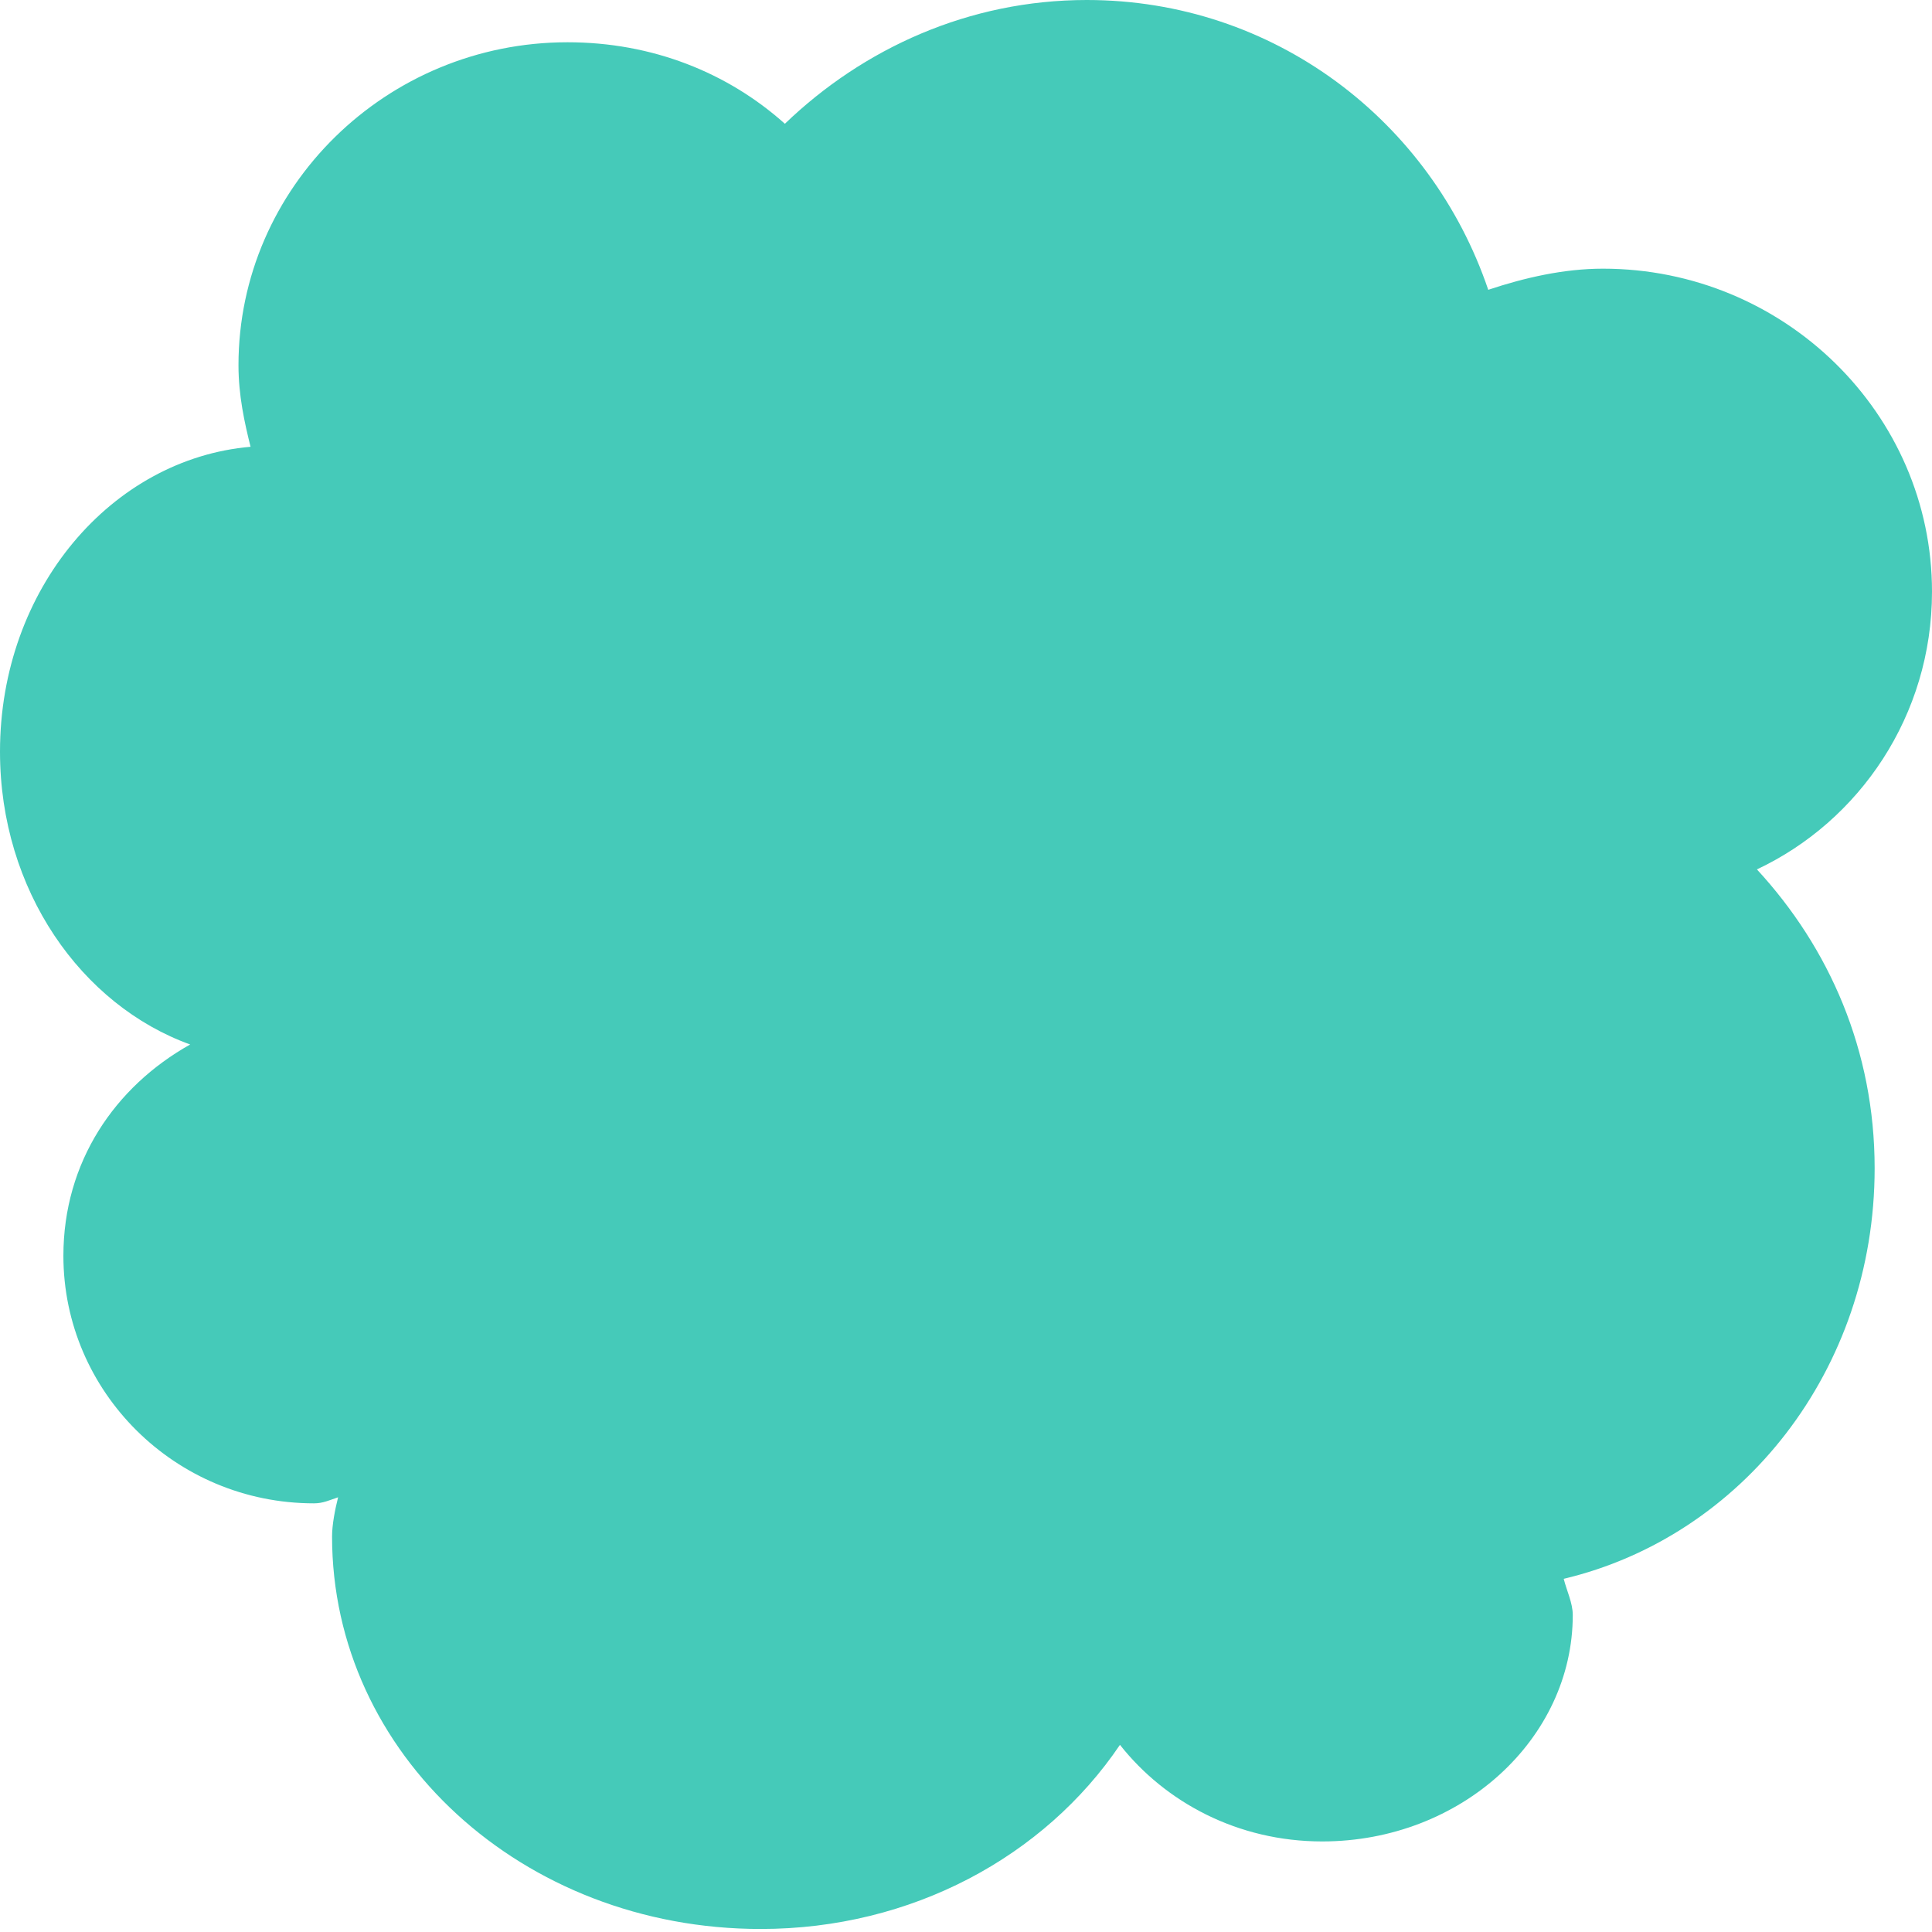 <?xml version="1.0" encoding="utf-8"?>
<svg width="64px" height="64px" viewBox="0 0 64 64" version="1.1" xmlns="http://www.w3.org/2000/svg" xmlns:xlink="http://www.w3.org/1999/xlink">
<path fill="#45CAB9" d="M64,19.6c0-5.9-4.9-10.7-10.9-10.7c-1.3,0-2.6,0.3-3.8,0.7C47.4,4,42.2,0,36,0c-3.9,0-7.4,1.6-10,4.1
	c-1.9-1.7-4.4-2.7-7.2-2.7c-6,0-10.9,4.8-10.9,10.7c0,1,0.2,1.9,0.4,2.7C3.7,15.2,0,19.5,0,24.9c0,4.6,2.7,8.4,6.3,9.7
	c-2.5,1.4-4.2,3.9-4.2,7c0,4.5,3.7,8.2,8.3,8.2c0.3,0,0.5-0.1,0.8-0.2c-0.1,0.4-0.2,0.9-0.2,1.3c0,7.2,6.3,13,14.2,13
	c5,0,9.4-2.4,11.9-6.1c1.5,1.9,3.9,3.2,6.7,3.2c4.6,0,8.3-3.4,8.3-7.5c0-0.4-0.2-0.8-0.3-1.2c5.9-1.4,10.3-6.9,10.3-13.6
	c0-3.9-1.5-7.3-3.9-9.9C61.6,27.2,64,23.7,64,19.6"/>
</svg>
